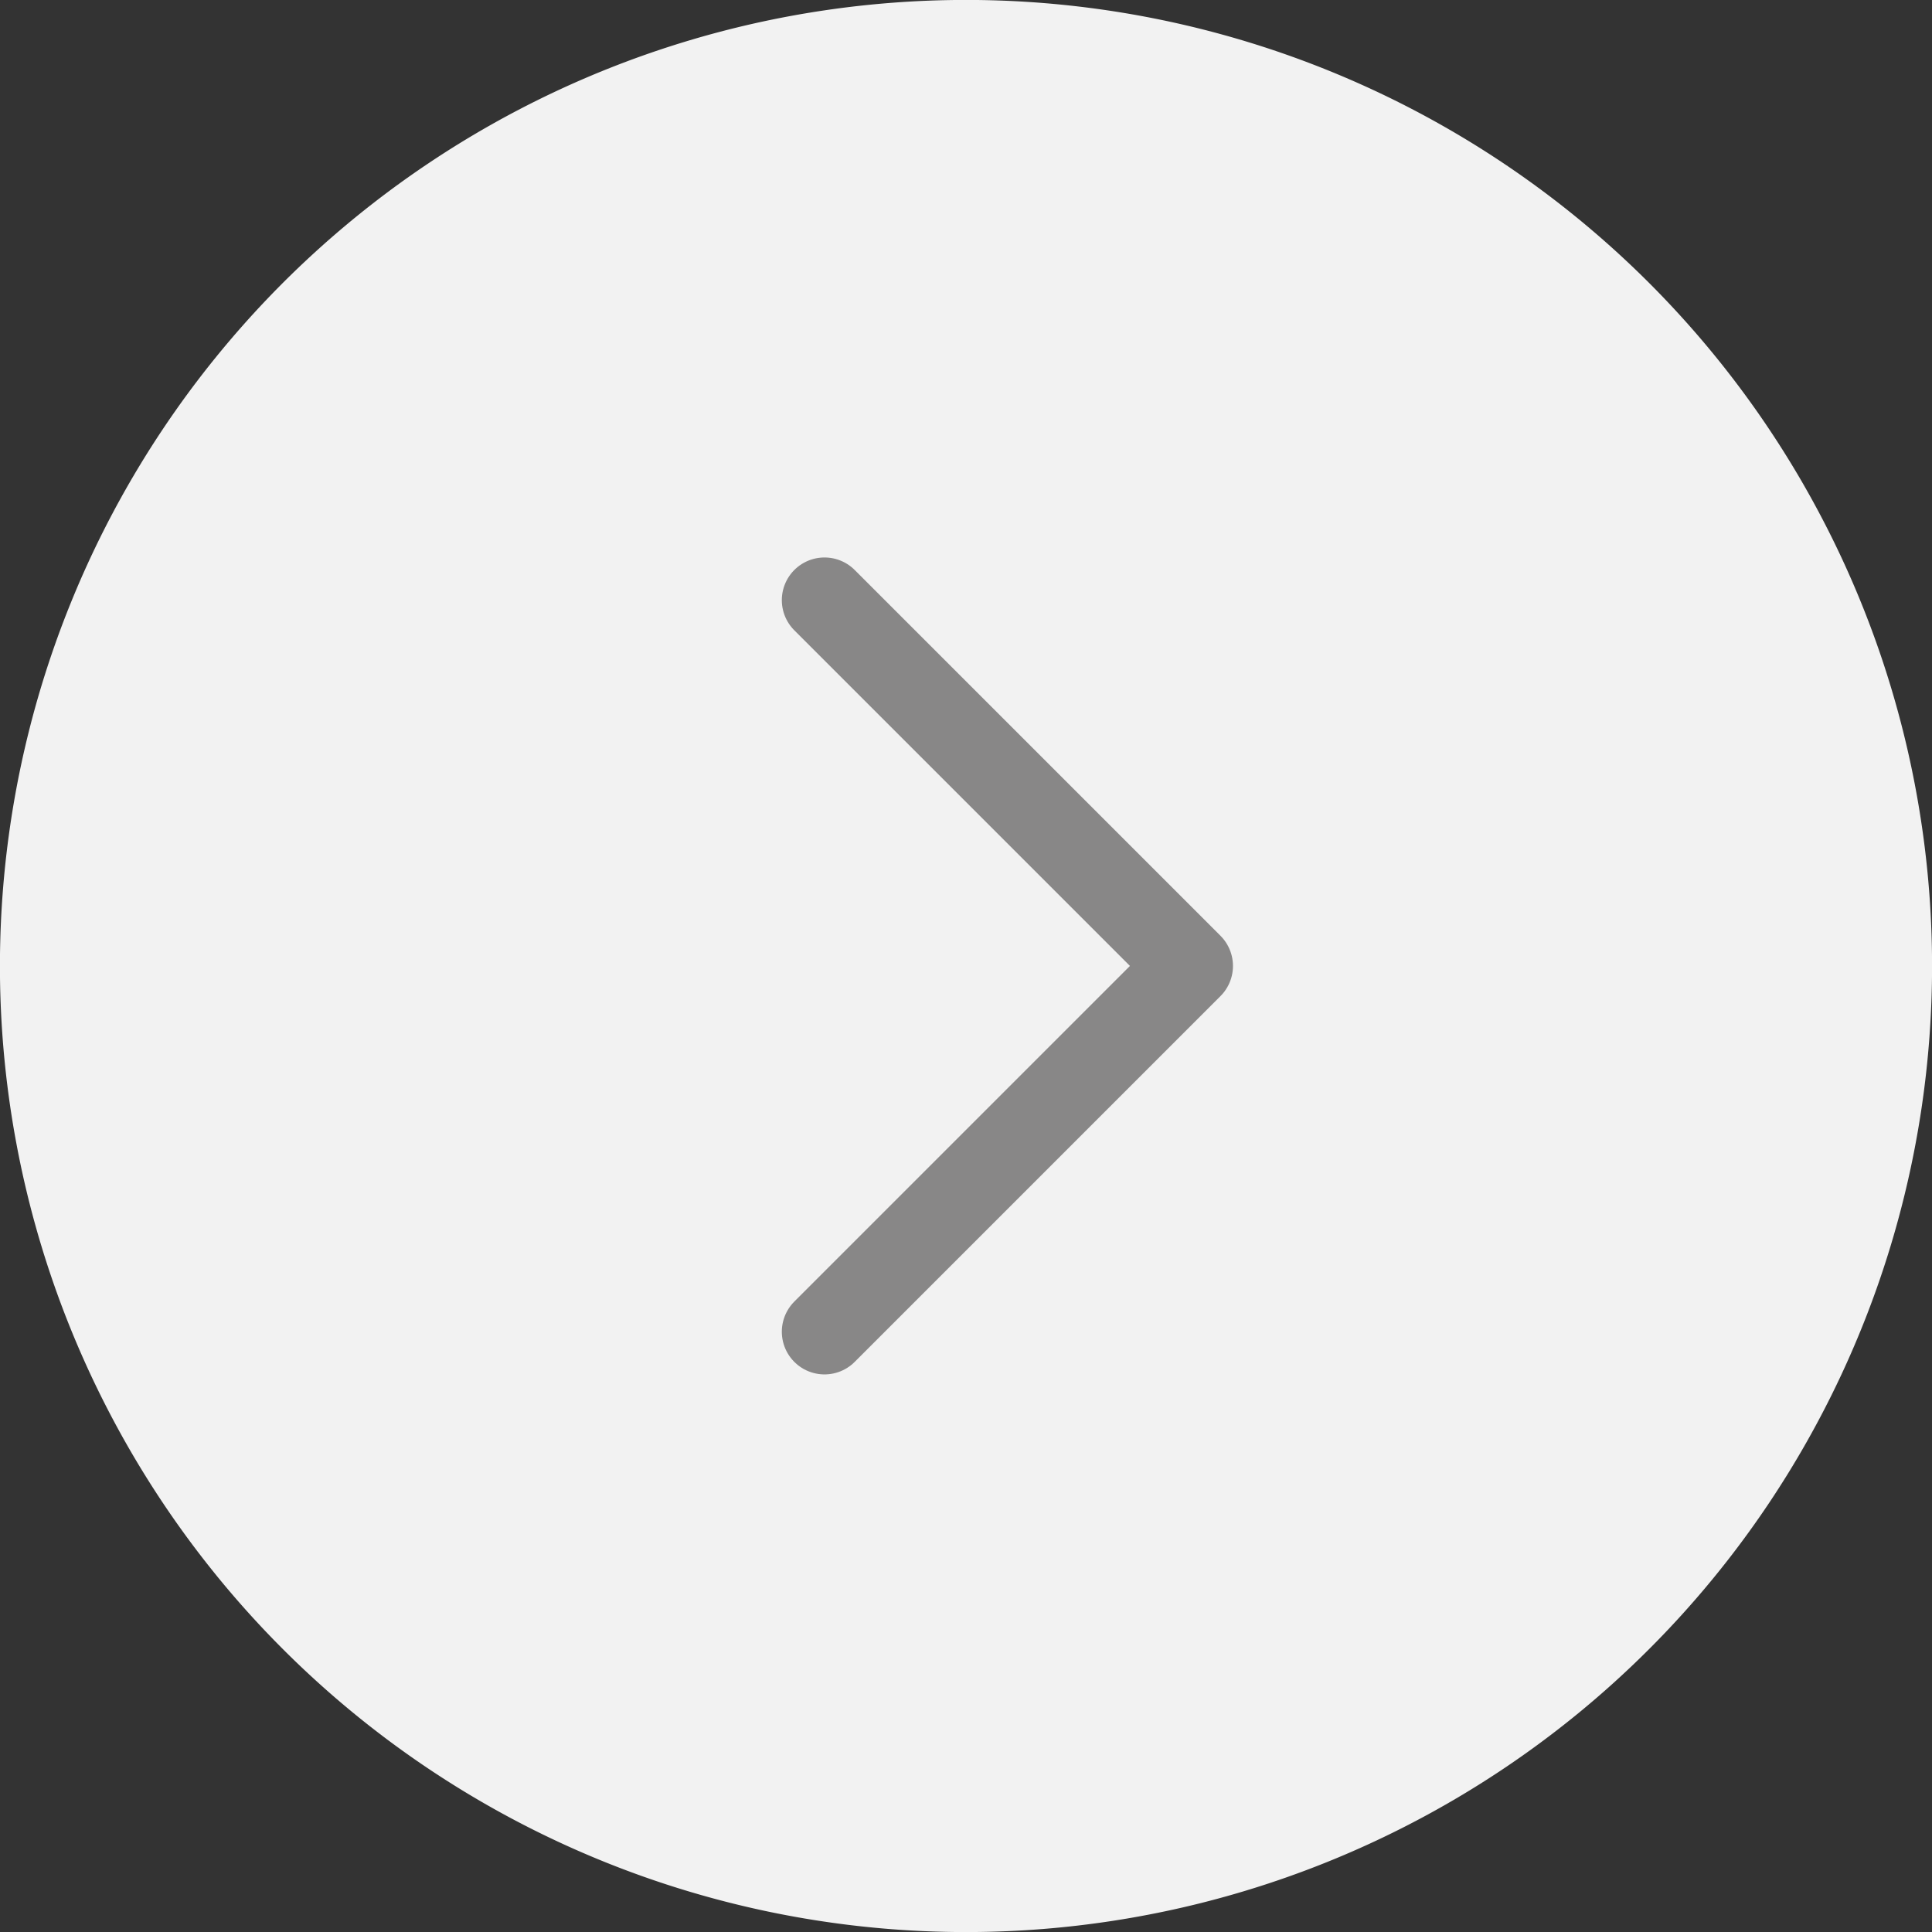 <svg xmlns="http://www.w3.org/2000/svg" xmlns:xlink="http://www.w3.org/1999/xlink" width="31.69" height="31.69" viewBox="0 0 31.69 31.69"><rect x="0" y="0" width="31.69" height="31.69" fill="#333333" stroke="none"/><defs><style>.a,.d{fill:none;}.b{clip-path:url(#a);}.c{fill:#f2f2f2;}.d{stroke:#888787;stroke-linecap:round;stroke-linejoin:round;stroke-width:1.4px;}</style><clipPath id="a"><rect class="a" width="31.69" height="31.69" transform="translate(0 0.001)"/></clipPath></defs><g transform="translate(0 -0.001)"><g class="b"><path class="c" d="M31.691,15.845A15.846,15.846,0,1,1,15.845,0,15.847,15.847,0,0,1,31.691,15.845"/><path class="d" d="M13.524,9.845l6,6-6,6"/></g></g></svg>